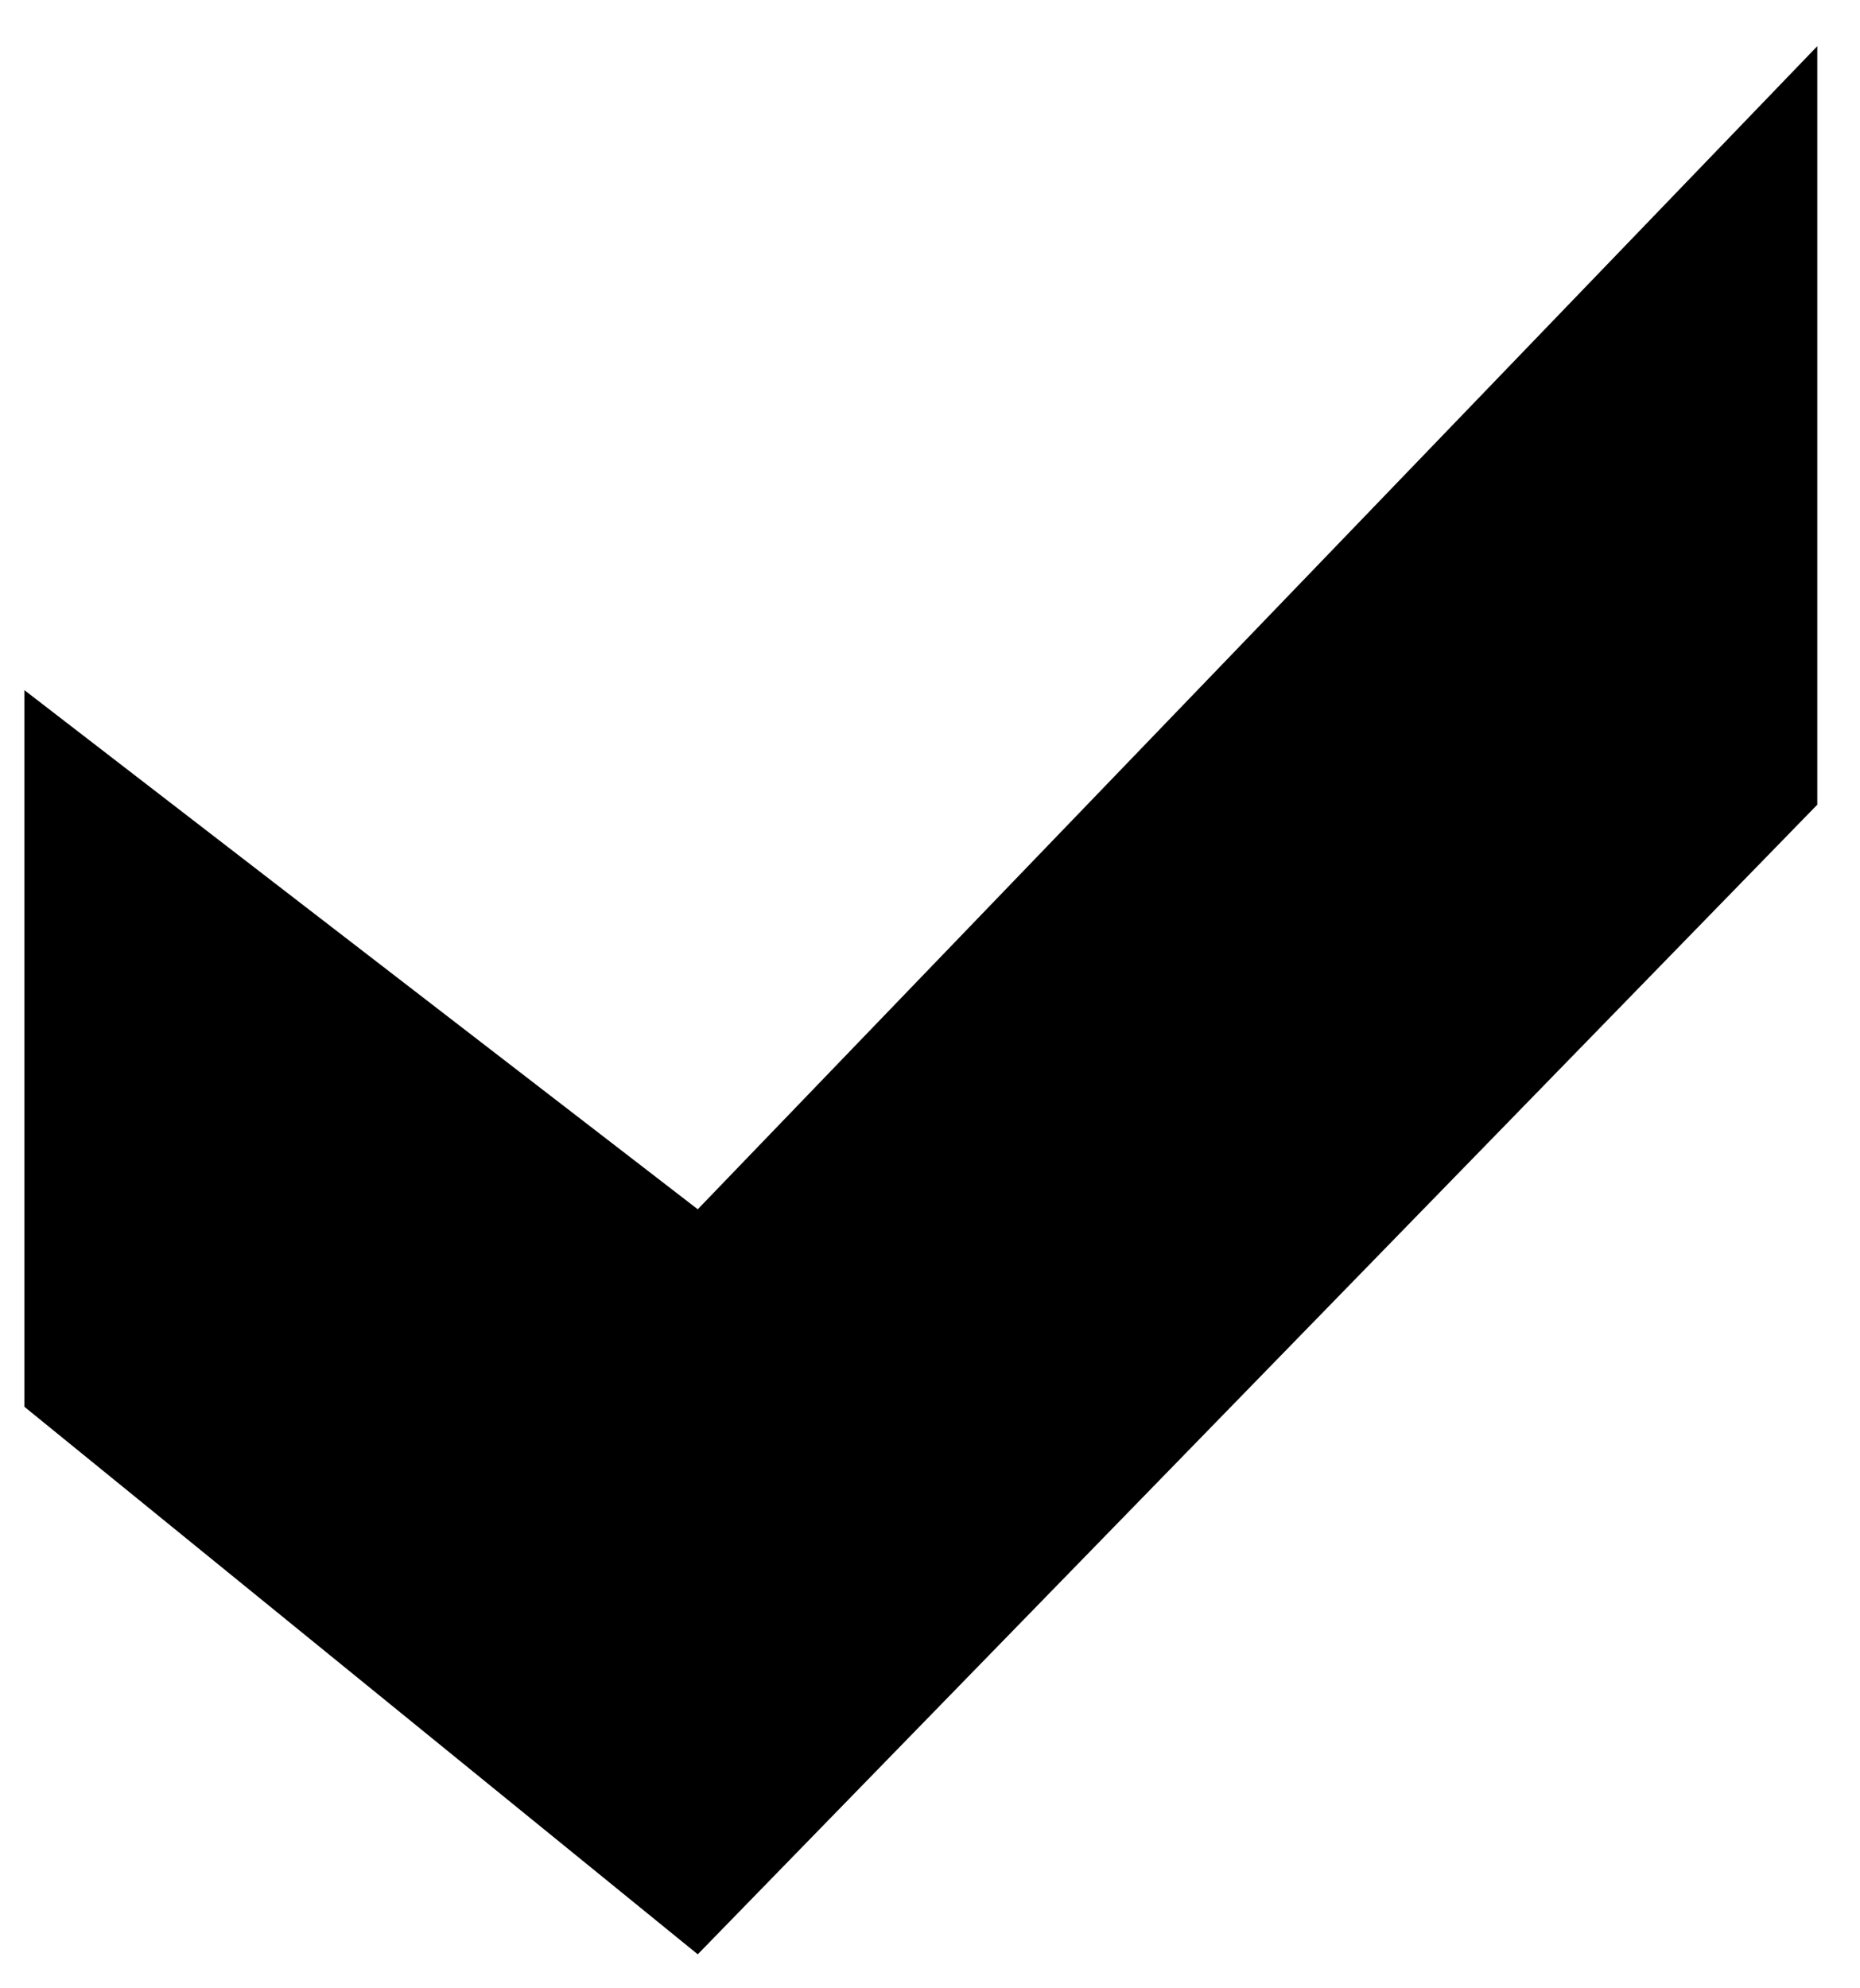 <svg width="29" height="31" viewBox="0 0 29 31" fill="none" xmlns="http://www.w3.org/2000/svg">
<path d="M0.38 10.76V21.933L10.879 30.47L28.334 12.546V0.72L10.879 18.854L0.38 10.76Z" fill="black"/>
</svg>
